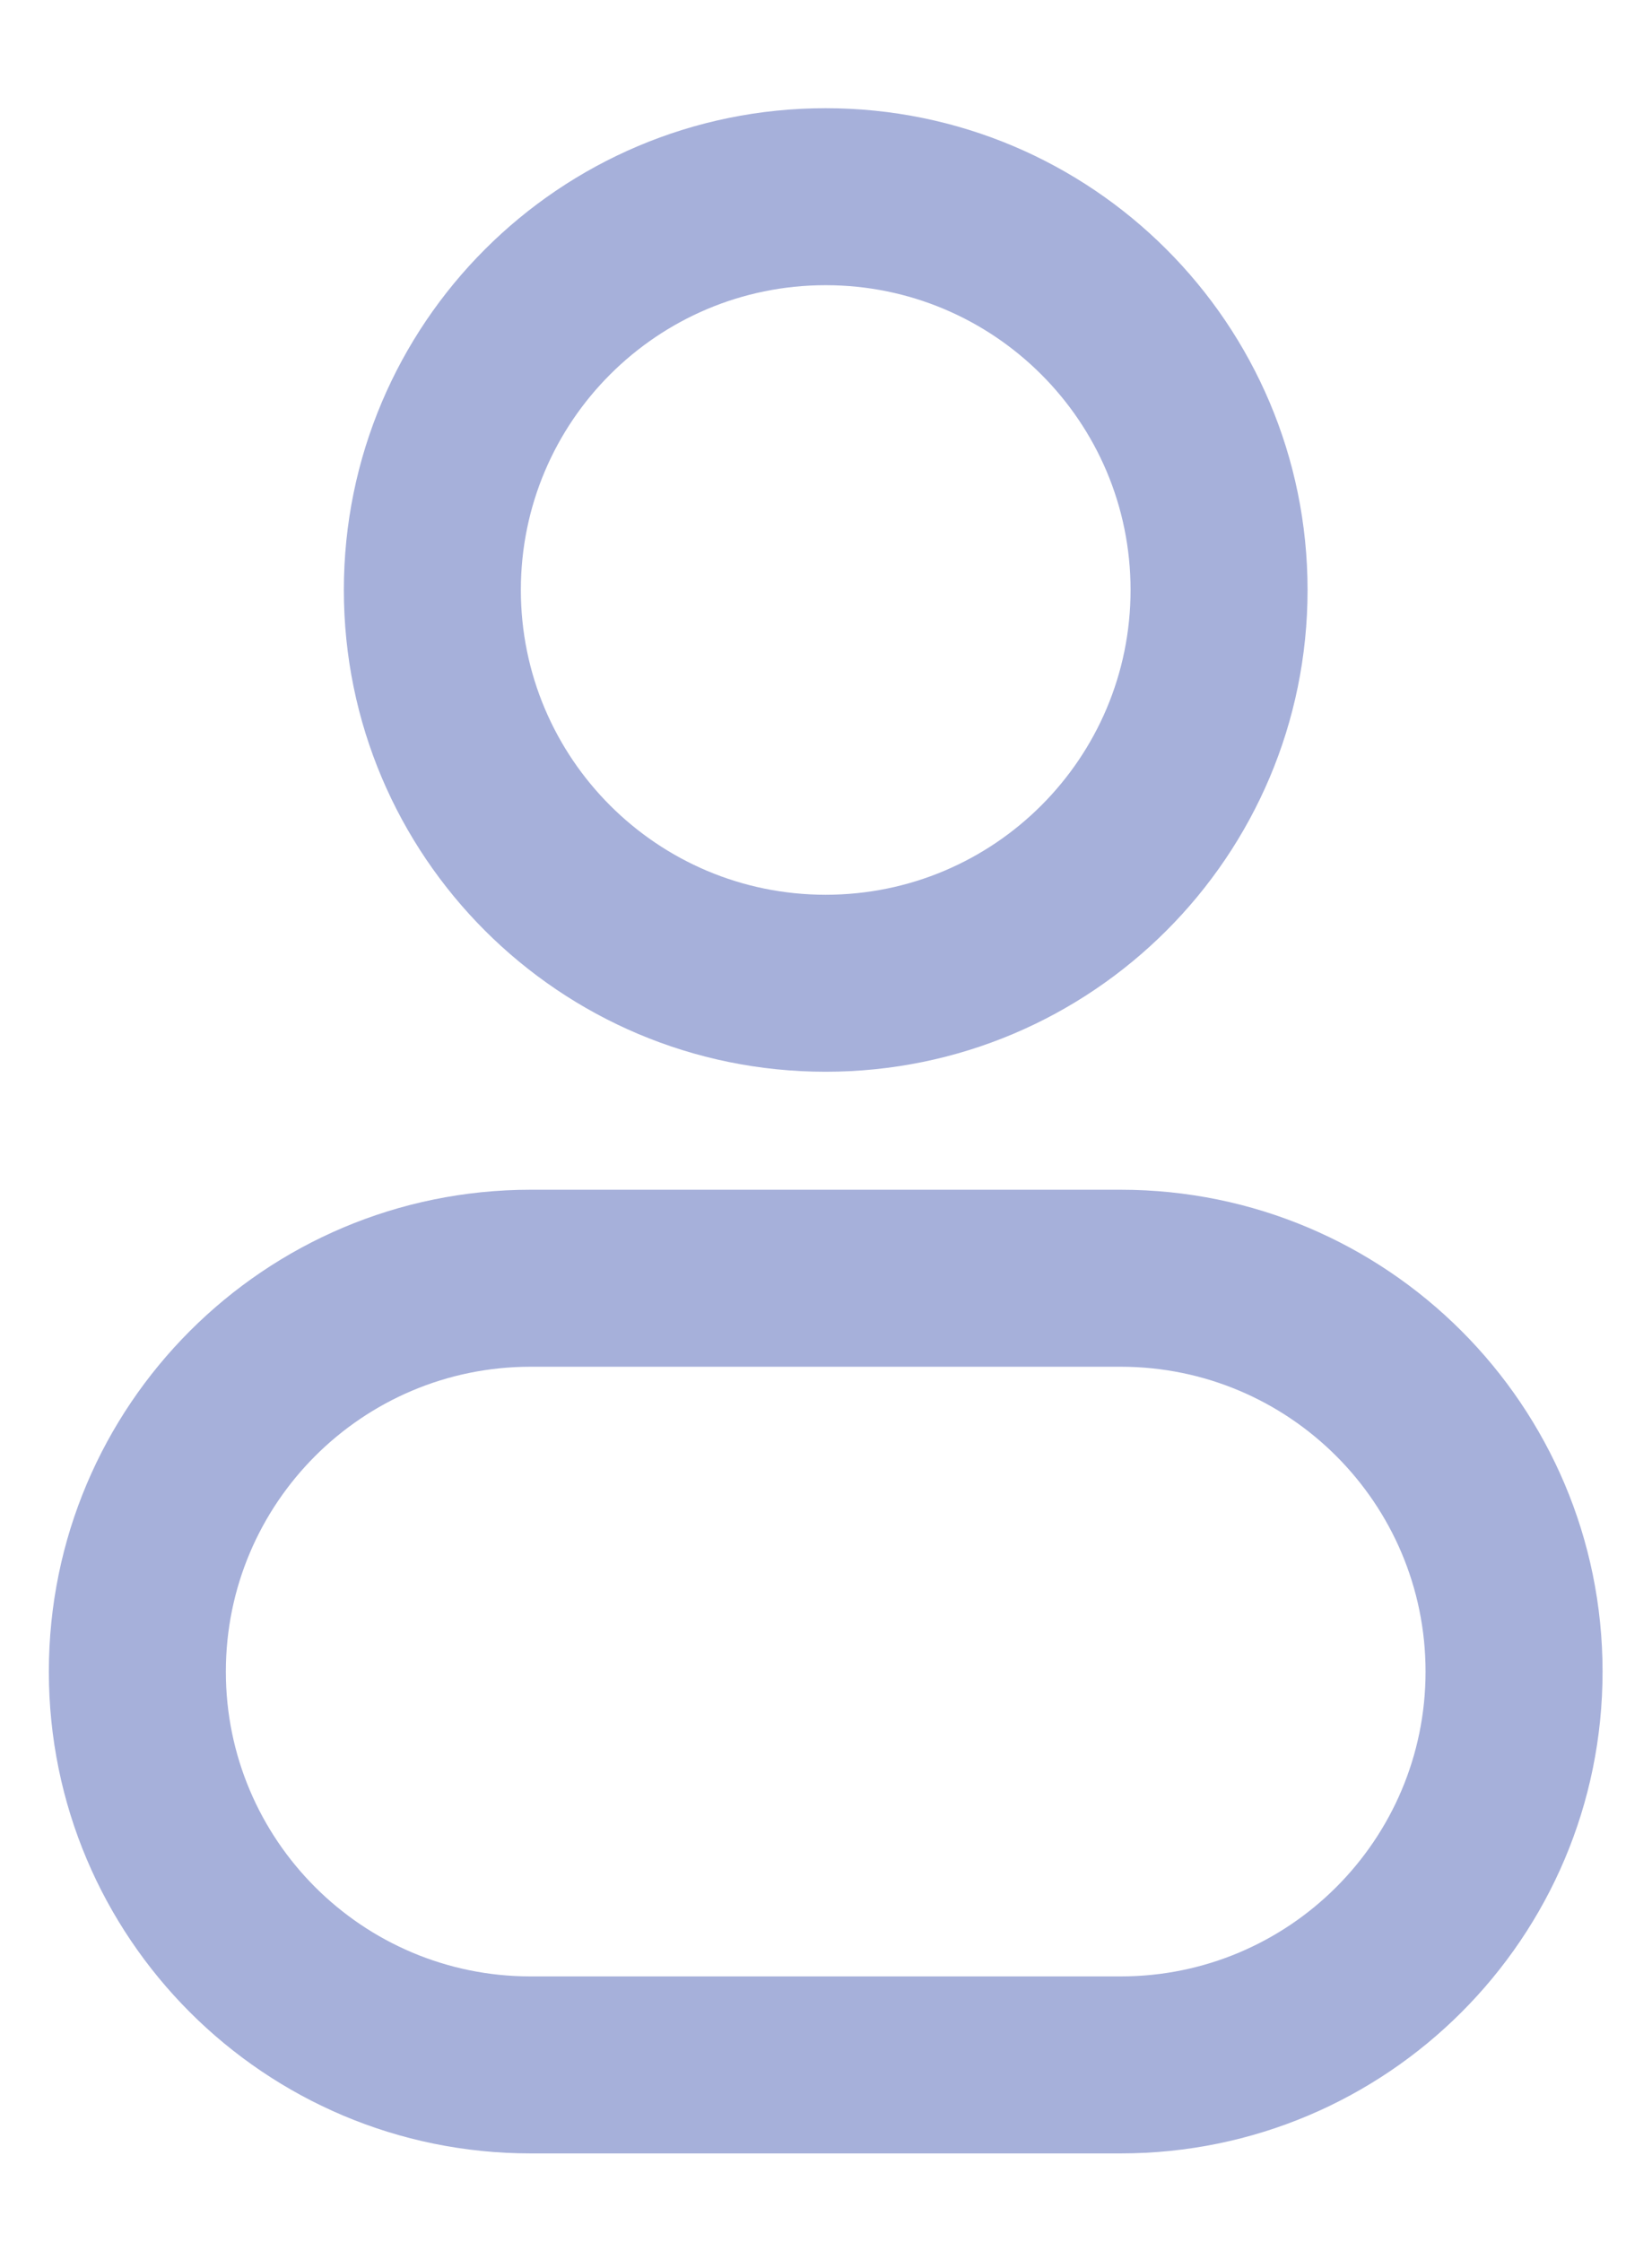 <svg width="14" height="19" viewBox="0 0 14 19" fill="none" xmlns="http://www.w3.org/2000/svg">
<path d="M9.581 5C9.581 6.427 8.424 7.583 6.997 7.583V9.083C9.253 9.083 11.081 7.255 11.081 5H9.581ZM6.997 7.583C5.571 7.583 4.414 6.427 4.414 5H2.914C2.914 7.255 4.742 9.083 6.997 9.083V7.583ZM4.414 5C4.414 3.573 5.571 2.417 6.997 2.417V0.917C4.742 0.917 2.914 2.745 2.914 5H4.414ZM6.997 2.417C8.424 2.417 9.581 3.573 9.581 5H11.081C11.081 2.745 9.253 0.917 6.997 0.917V2.417ZM4.497 11.583H9.497V10.083H4.497V11.583ZM9.497 16.75H4.497V18.25H9.497V16.75ZM4.497 16.75C3.071 16.75 1.914 15.593 1.914 14.167H0.414C0.414 16.422 2.242 18.25 4.497 18.25V16.75ZM12.081 14.167C12.081 15.593 10.924 16.75 9.497 16.75V18.25C11.753 18.25 13.581 16.422 13.581 14.167H12.081ZM9.497 11.583C10.924 11.583 12.081 12.74 12.081 14.167H13.581C13.581 11.912 11.753 10.083 9.497 10.083V11.583ZM4.497 10.083C2.242 10.083 0.414 11.912 0.414 14.167H1.914C1.914 12.74 3.071 11.583 4.497 11.583V10.083Z" fill="#A6B0DA"/>
</svg>
